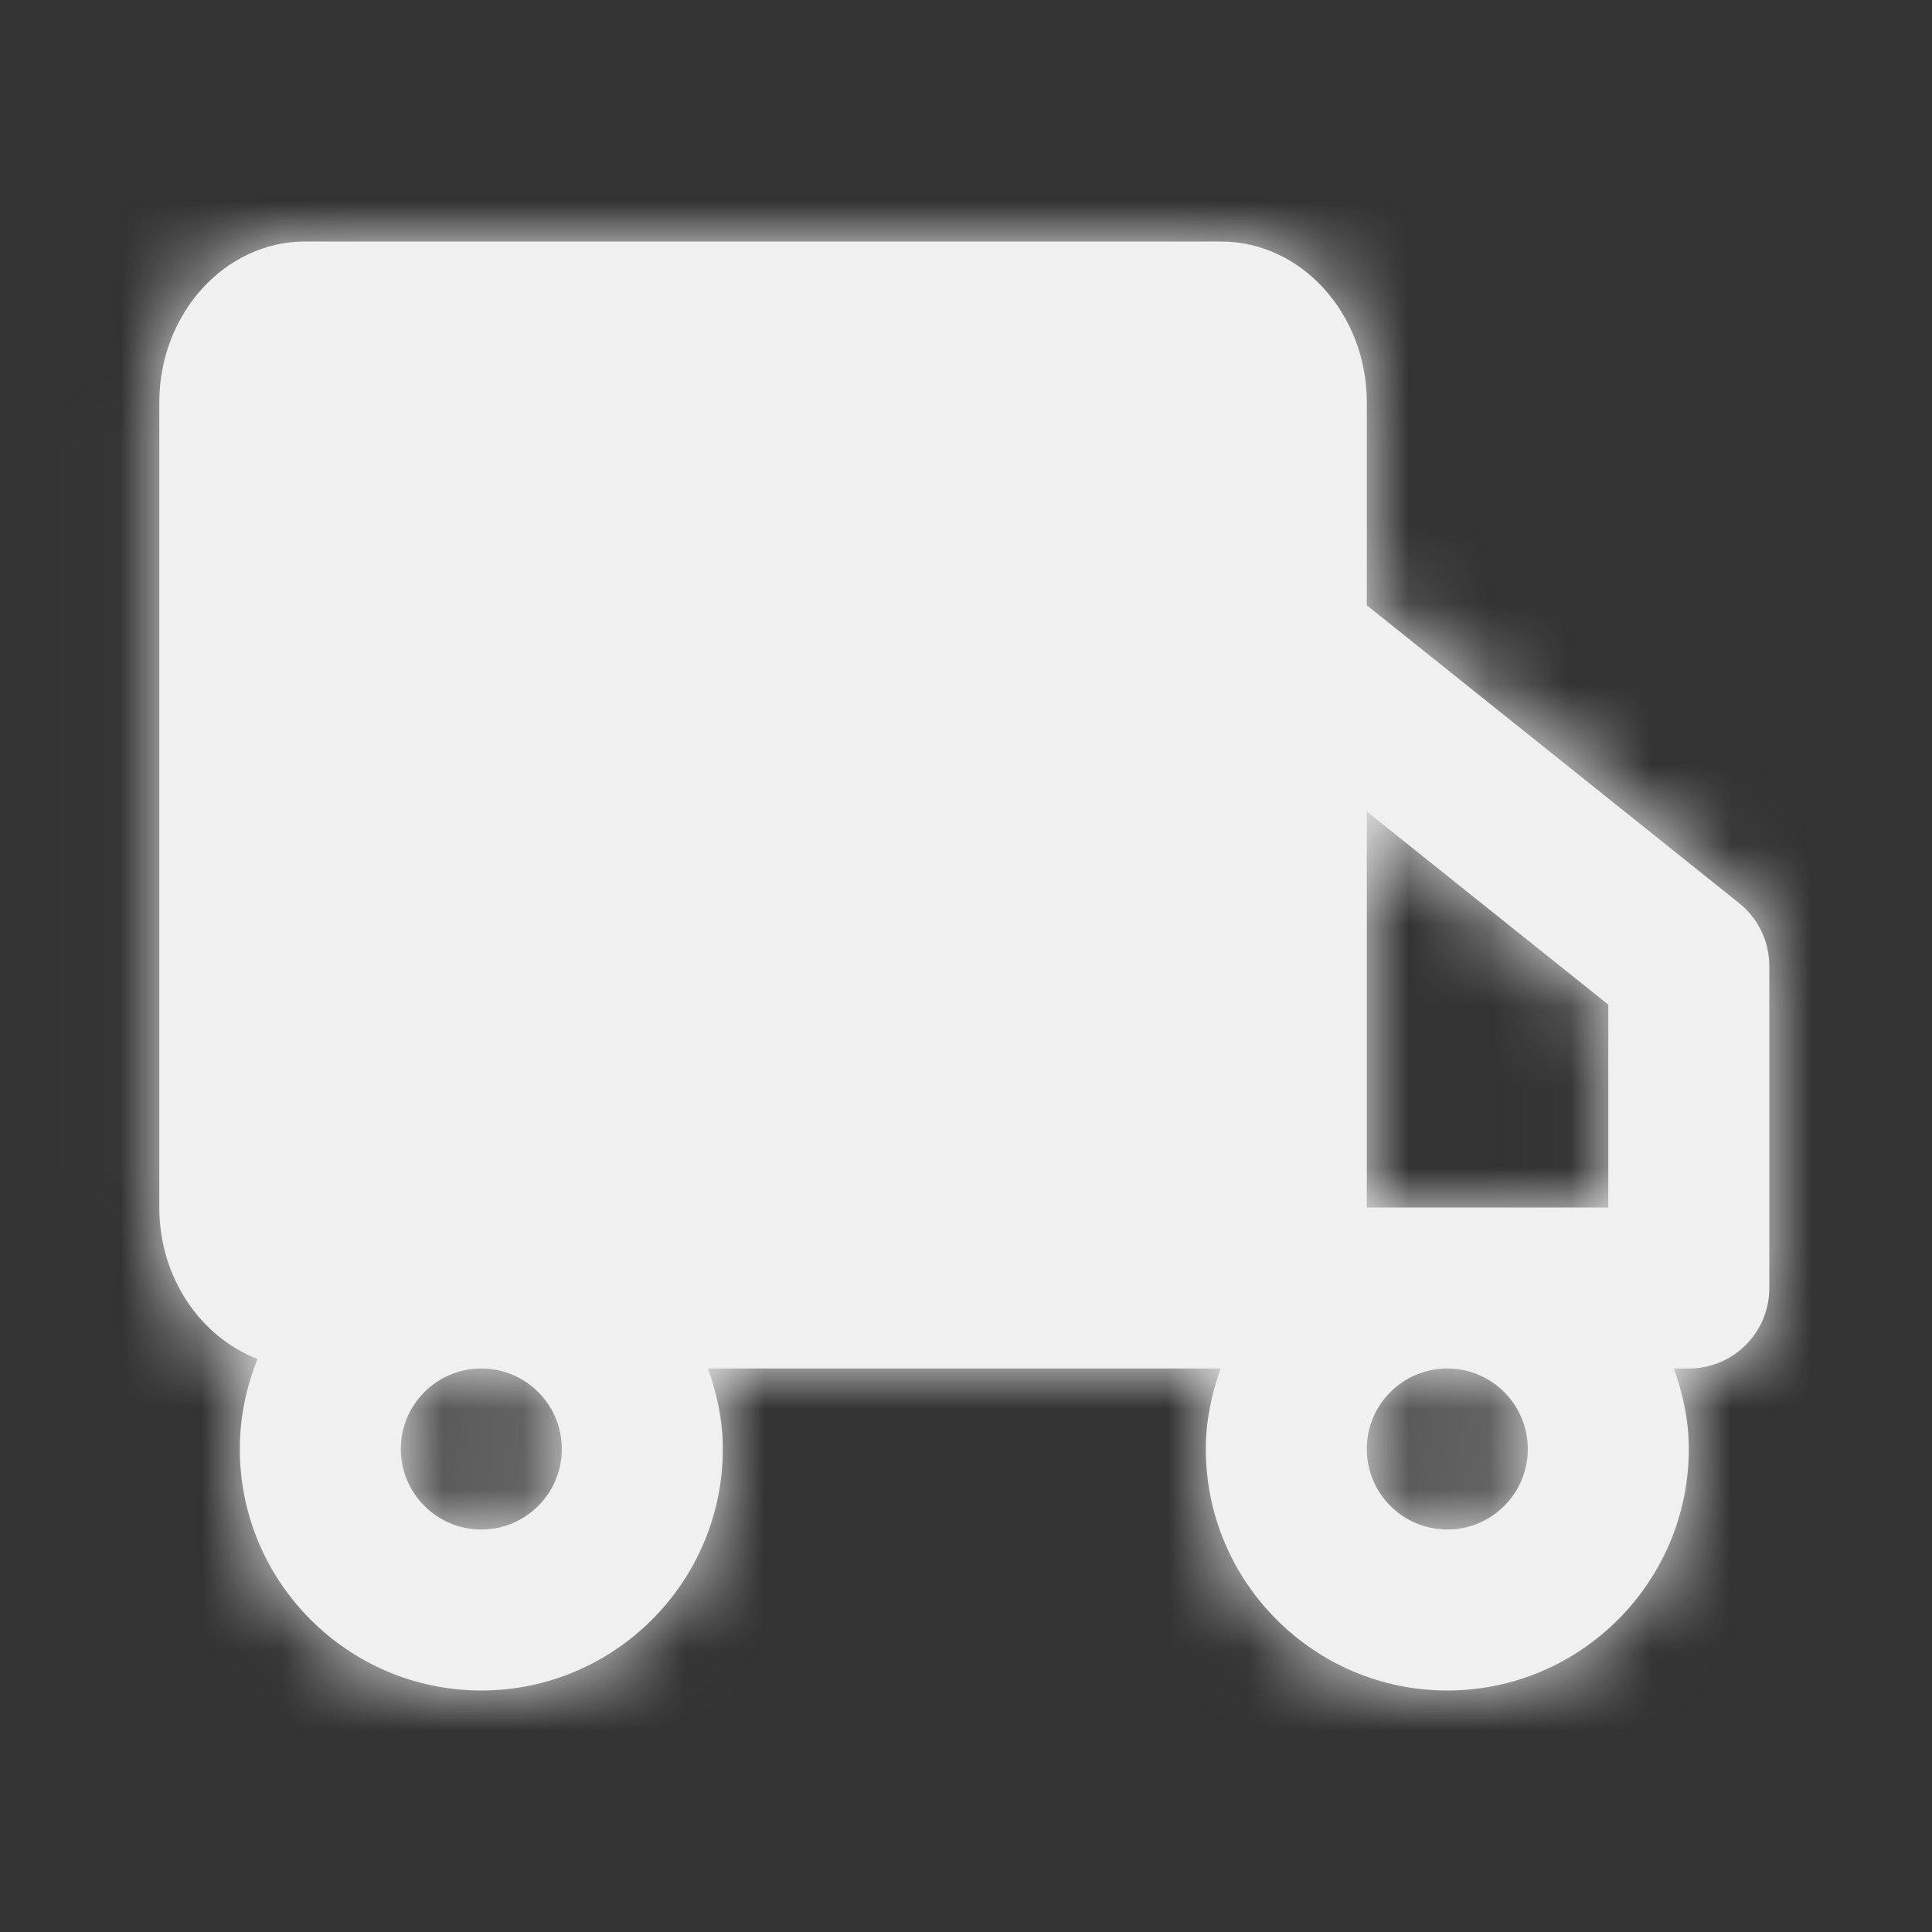 <svg width="24" height="24" viewBox="0 0 24 24" fill="none" xmlns="http://www.w3.org/2000/svg">
<rect x="0" y="0" width="24" height="24" fill="#333333" stroke="none"/>
<g id="Icon/Fill/car">
<path id="Mask" fill-rule="evenodd" clip-rule="evenodd" d="M18.979 18C18.979 18.552 18.531 19 17.979 19C17.427 19 16.979 18.552 16.979 18C16.979 17.448 17.427 17 17.979 17C18.531 17 18.979 17.448 18.979 18ZM6.979 18C6.979 18.552 6.531 19 5.979 19C5.427 19 4.979 18.552 4.979 18C4.979 17.448 5.427 17 5.979 17C6.531 17 6.979 17.448 6.979 18ZM19.979 12.48V15H16.979V10.081L19.979 12.48ZM21.604 11.219L16.979 7.519V5C16.979 3.897 16.166 3 15.166 3H3.791C2.792 3 1.979 3.897 1.979 5V15C1.979 15.873 2.492 16.609 3.2 16.882C3.06 17.228 2.979 17.604 2.979 18C2.979 19.654 4.325 21 5.979 21C7.633 21 8.979 19.654 8.979 18C8.979 17.647 8.907 17.314 8.794 17H11.979H15.164C15.051 17.314 14.979 17.647 14.979 18C14.979 19.654 16.325 21 17.979 21C19.633 21 20.979 19.654 20.979 18C20.979 17.647 20.907 17.314 20.794 17H20.979C21.532 17 21.979 16.553 21.979 16V12C21.979 11.696 21.841 11.409 21.604 11.219Z" fill="#F0F0F0"/>
<mask id="mask0" mask-type="alpha" maskUnits="userSpaceOnUse" x="1" y="2" width="21" height="19">
<path id="Mask_2" fill-rule="evenodd" clip-rule="evenodd" d="M18.979 18C18.979 18.552 18.531 19 17.979 19C17.427 19 16.979 18.552 16.979 18C16.979 17.448 17.427 17 17.979 17C18.531 17 18.979 17.448 18.979 18ZM6.979 18C6.979 18.552 6.531 19 5.979 19C5.427 19 4.979 18.552 4.979 18C4.979 17.448 5.427 17 5.979 17C6.531 17 6.979 17.448 6.979 18ZM19.979 12.48V15H16.979V10.081L19.979 12.48ZM21.604 11.219L16.979 7.519V5C16.979 3.897 16.166 3 15.166 3H3.791C2.792 3 1.979 3.897 1.979 5V15C1.979 15.873 2.492 16.609 3.2 16.882C3.06 17.228 2.979 17.604 2.979 18C2.979 19.654 4.325 21 5.979 21C7.633 21 8.979 19.654 8.979 18C8.979 17.647 8.907 17.314 8.794 17H11.979H15.164C15.051 17.314 14.979 17.647 14.979 18C14.979 19.654 16.325 21 17.979 21C19.633 21 20.979 19.654 20.979 18C20.979 17.647 20.907 17.314 20.794 17H20.979C21.532 17 21.979 16.553 21.979 16V12C21.979 11.696 21.841 11.409 21.604 11.219Z" fill="white"/>
</mask>
<g mask="url(#mask0)">
<g id="&#240;&#159;&#142;&#168; Color">
<rect id="Base" width="24" height="24" fill="#F0F0F0"/>
</g>
</g>
</g>
</svg>
